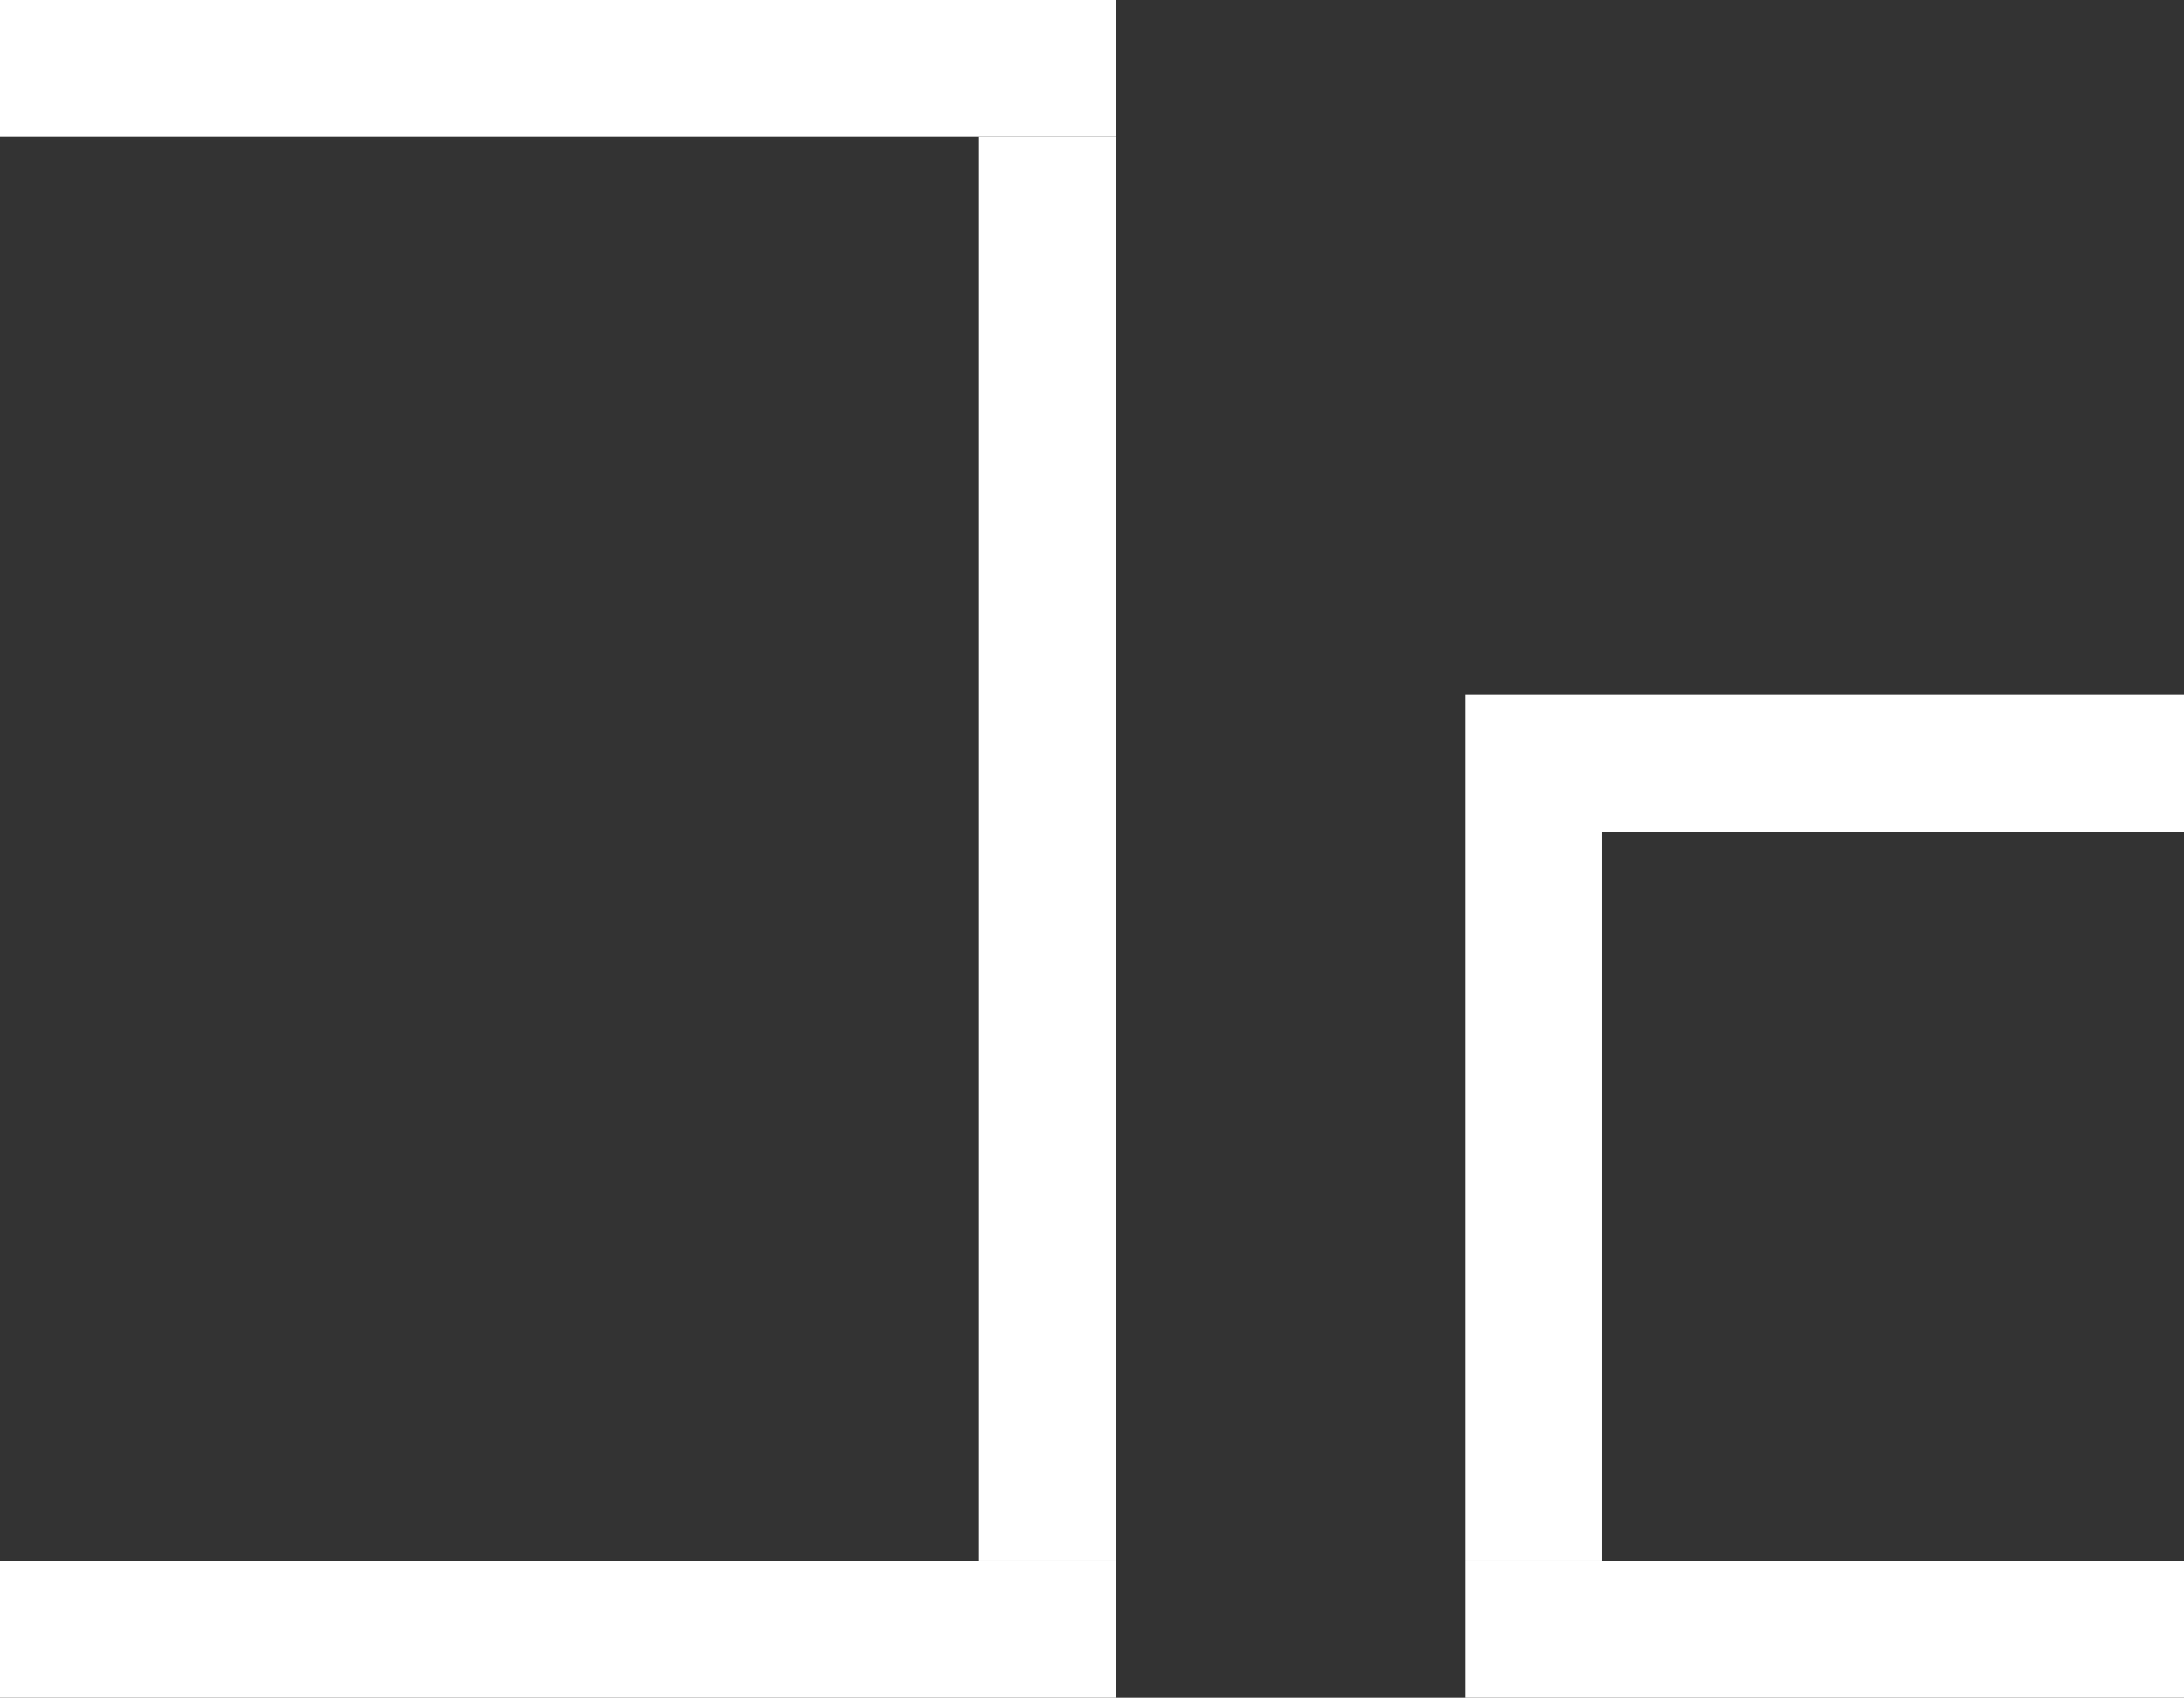 <svg xmlns="http://www.w3.org/2000/svg" viewBox="0 0 87.76 68.23"><rect x="0" y="0" width="87.76" height="68.23" fill="#333333" stroke="none"/><defs><style>.cls-1{fill:#fff;}</style></defs><title>Da Guo</title><g id="Слой_2" data-name="Layer 2"><g id="Layer_1" data-name="Layer 1"><rect class="cls-1" width="44.84" height="5.5"/><rect class="cls-1" y="62.73" width="44.84" height="5.5"/><rect class="cls-1" x="58.88" y="62.73" width="28.88" height="5.5"/><rect class="cls-1" x="58.88" y="27.93" width="28.88" height="5.5"/><rect class="cls-1" x="39.34" y="5.5" width="5.5" height="57.23"/><rect class="cls-1" x="58.88" y="33.43" width="5.5" height="29.3"/></g></g></svg>